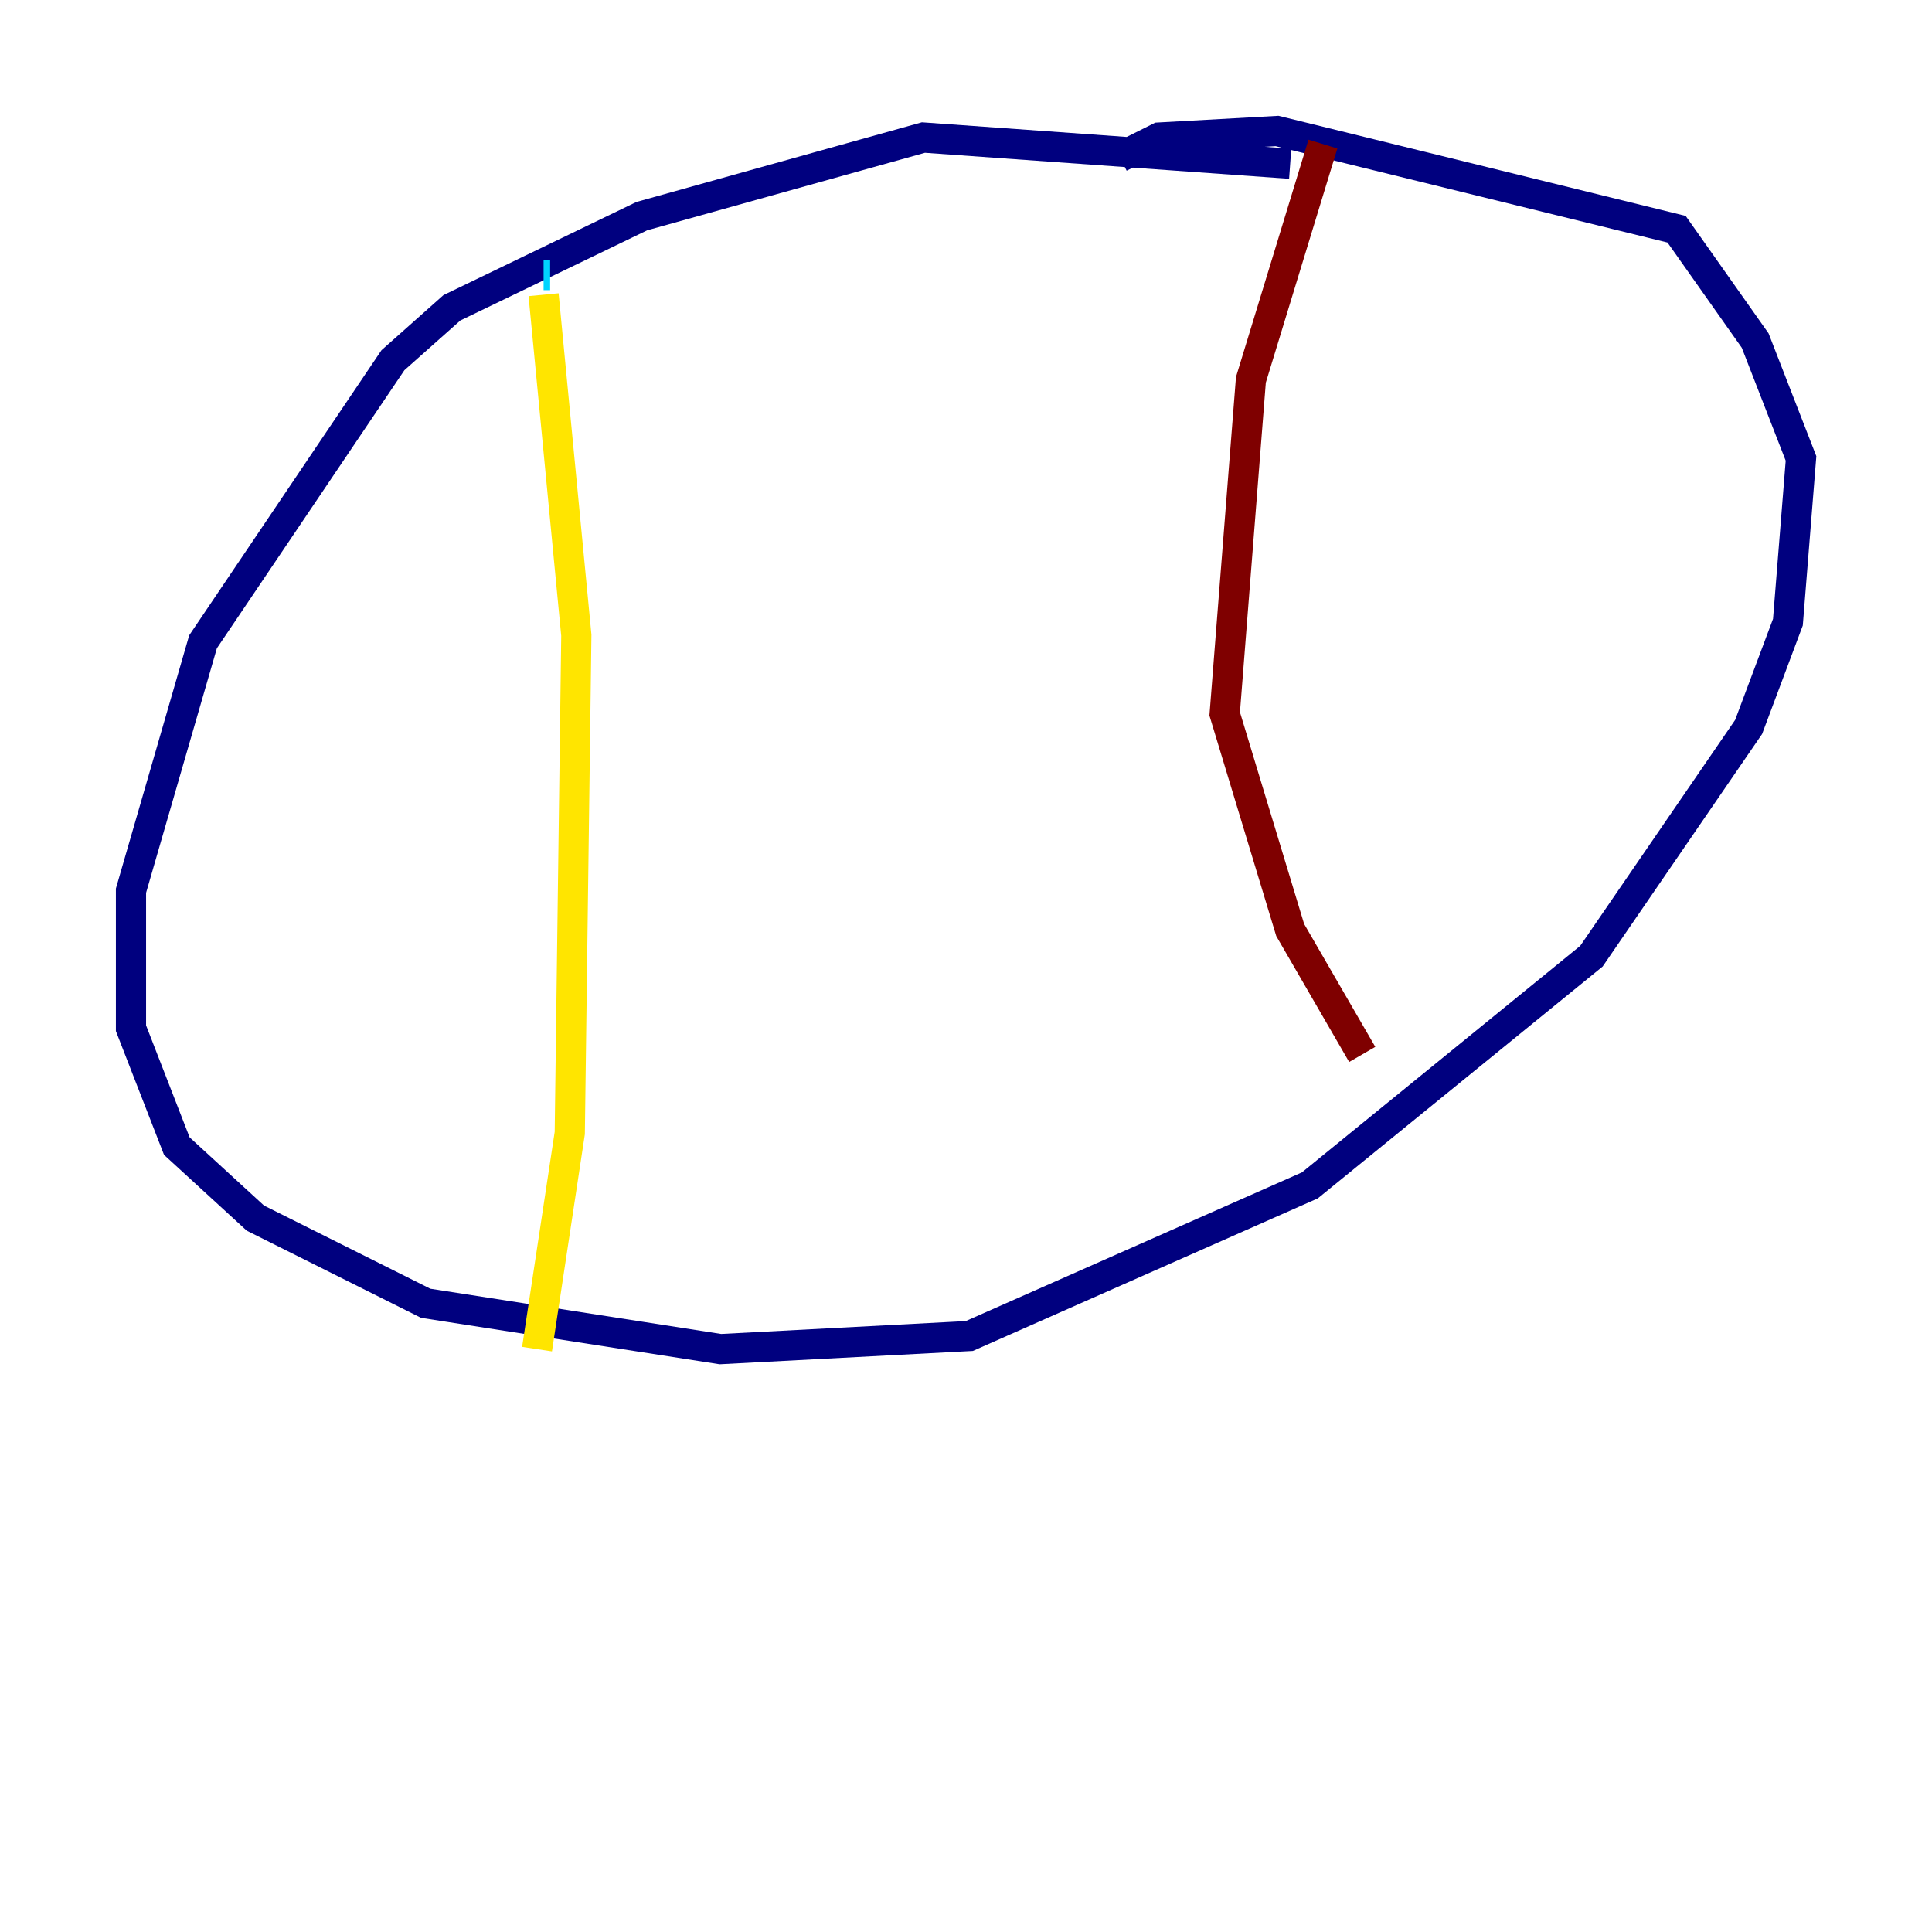 <?xml version="1.0" encoding="utf-8" ?>
<svg baseProfile="tiny" height="128" version="1.2" viewBox="0,0,128,128" width="128" xmlns="http://www.w3.org/2000/svg" xmlns:ev="http://www.w3.org/2001/xml-events" xmlns:xlink="http://www.w3.org/1999/xlink"><defs /><polyline fill="none" points="85.478,10.848 61.18,9.112 42.522,14.319 29.939,20.393 26.034,23.864 13.451,42.522 8.678,59.01 8.678,68.122 11.715,75.932 16.922,80.705 28.203,86.346 47.729,89.383 64.217,88.515 86.78,78.536 105.437,63.349 115.851,48.163 118.454,41.22 119.322,30.373 116.285,22.563 111.078,15.186 84.61,8.678 76.8,9.112 74.197,10.414" stroke="#00007f" stroke-width="2" /><polyline fill="none" points="36.447,18.224 36.014,18.224" stroke="#00d4ff" stroke-width="2" /><polyline fill="none" points="36.014,19.525 38.183,42.088 37.749,75.064 35.58,89.383" stroke="#ffe500" stroke-width="2" /><polyline fill="none" points="87.647,9.546 82.875,25.166 81.139,47.295 85.478,61.614 90.251,69.858" stroke="#7f0000" stroke-width="2" /></svg>